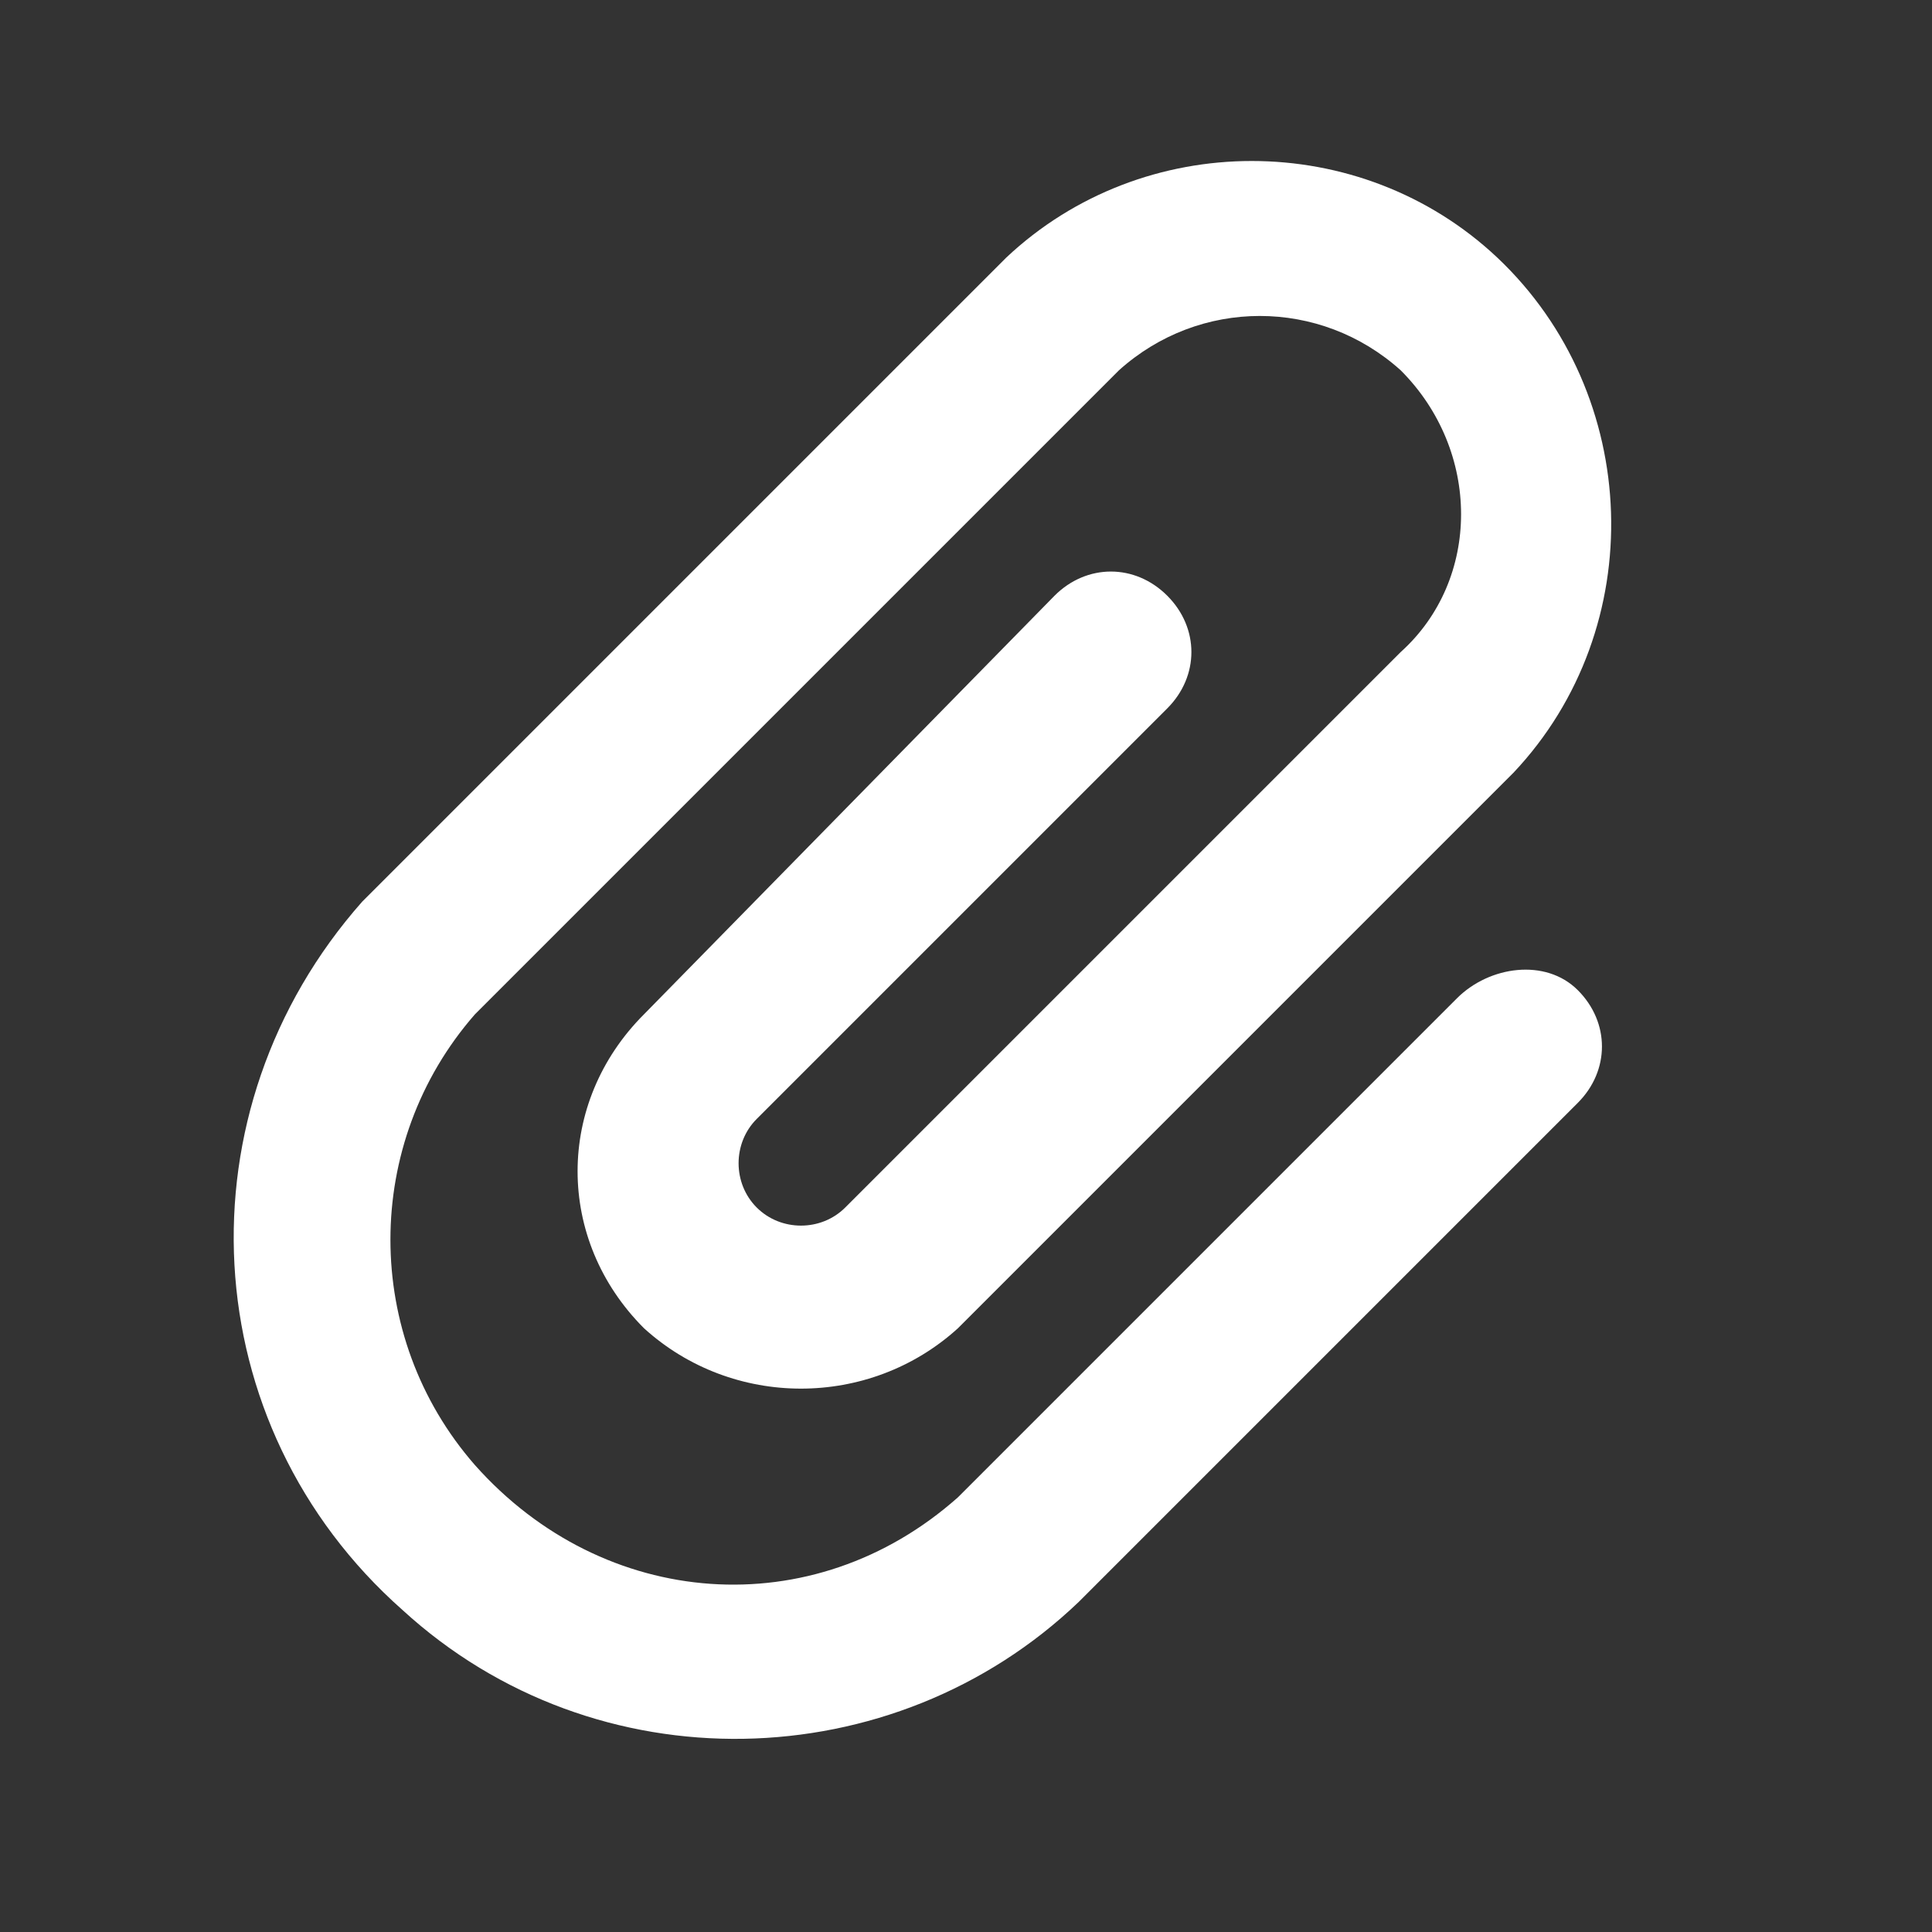 <?xml version="1.0" encoding="utf-8"?>
<!-- Generator: Adobe Illustrator 27.0.1, SVG Export Plug-In . SVG Version: 6.00 Build 0)  -->
<svg version="1.1" id="Layer_1" xmlns="http://www.w3.org/2000/svg" xmlns:xlink="http://www.w3.org/1999/xlink" x="0px" y="0px"
	 viewBox="0 0 24 24" style="enable-background:new 0 0 24 24;" xml:space="preserve">
<rect x="0" y="0" width="24" height="24" fill="#333333" stroke="none"/>
<style type="text/css">
	.st0{fill:#FFFFFF;}
</style>
<path class="st0" d="M18.1,12.4l-6.2,6.2c-1.8,1.6-4.4,1.4-6-0.4c-1.4-1.6-1.4-4,0-5.6l8-8c1-0.9,2.5-0.9,3.5,0c1,1,1,2.6,0,3.5
	L10.5,15c-0.3,0.3-0.8,0.3-1.1,0s-0.3-0.8,0-1.1l5.1-5.1c0.4-0.4,0.4-1,0-1.4s-1-0.4-1.4,0L8,12.6c-1.1,1.1-1.1,2.8,0,3.9
	c0,0,0,0,0,0c1.1,1,2.8,1,3.9,0l6.9-6.9c1.7-1.8,1.6-4.7-0.2-6.4c-1.7-1.6-4.4-1.6-6.1,0l-8,8c-2.3,2.6-2.1,6.5,0.5,8.8
	c2.4,2.2,6.1,2.1,8.4-0.1l6.2-6.2c0.4-0.4,0.4-1,0-1.4S18.5,12,18.1,12.4L18.1,12.4L18.1,12.4z"/>
</svg>
